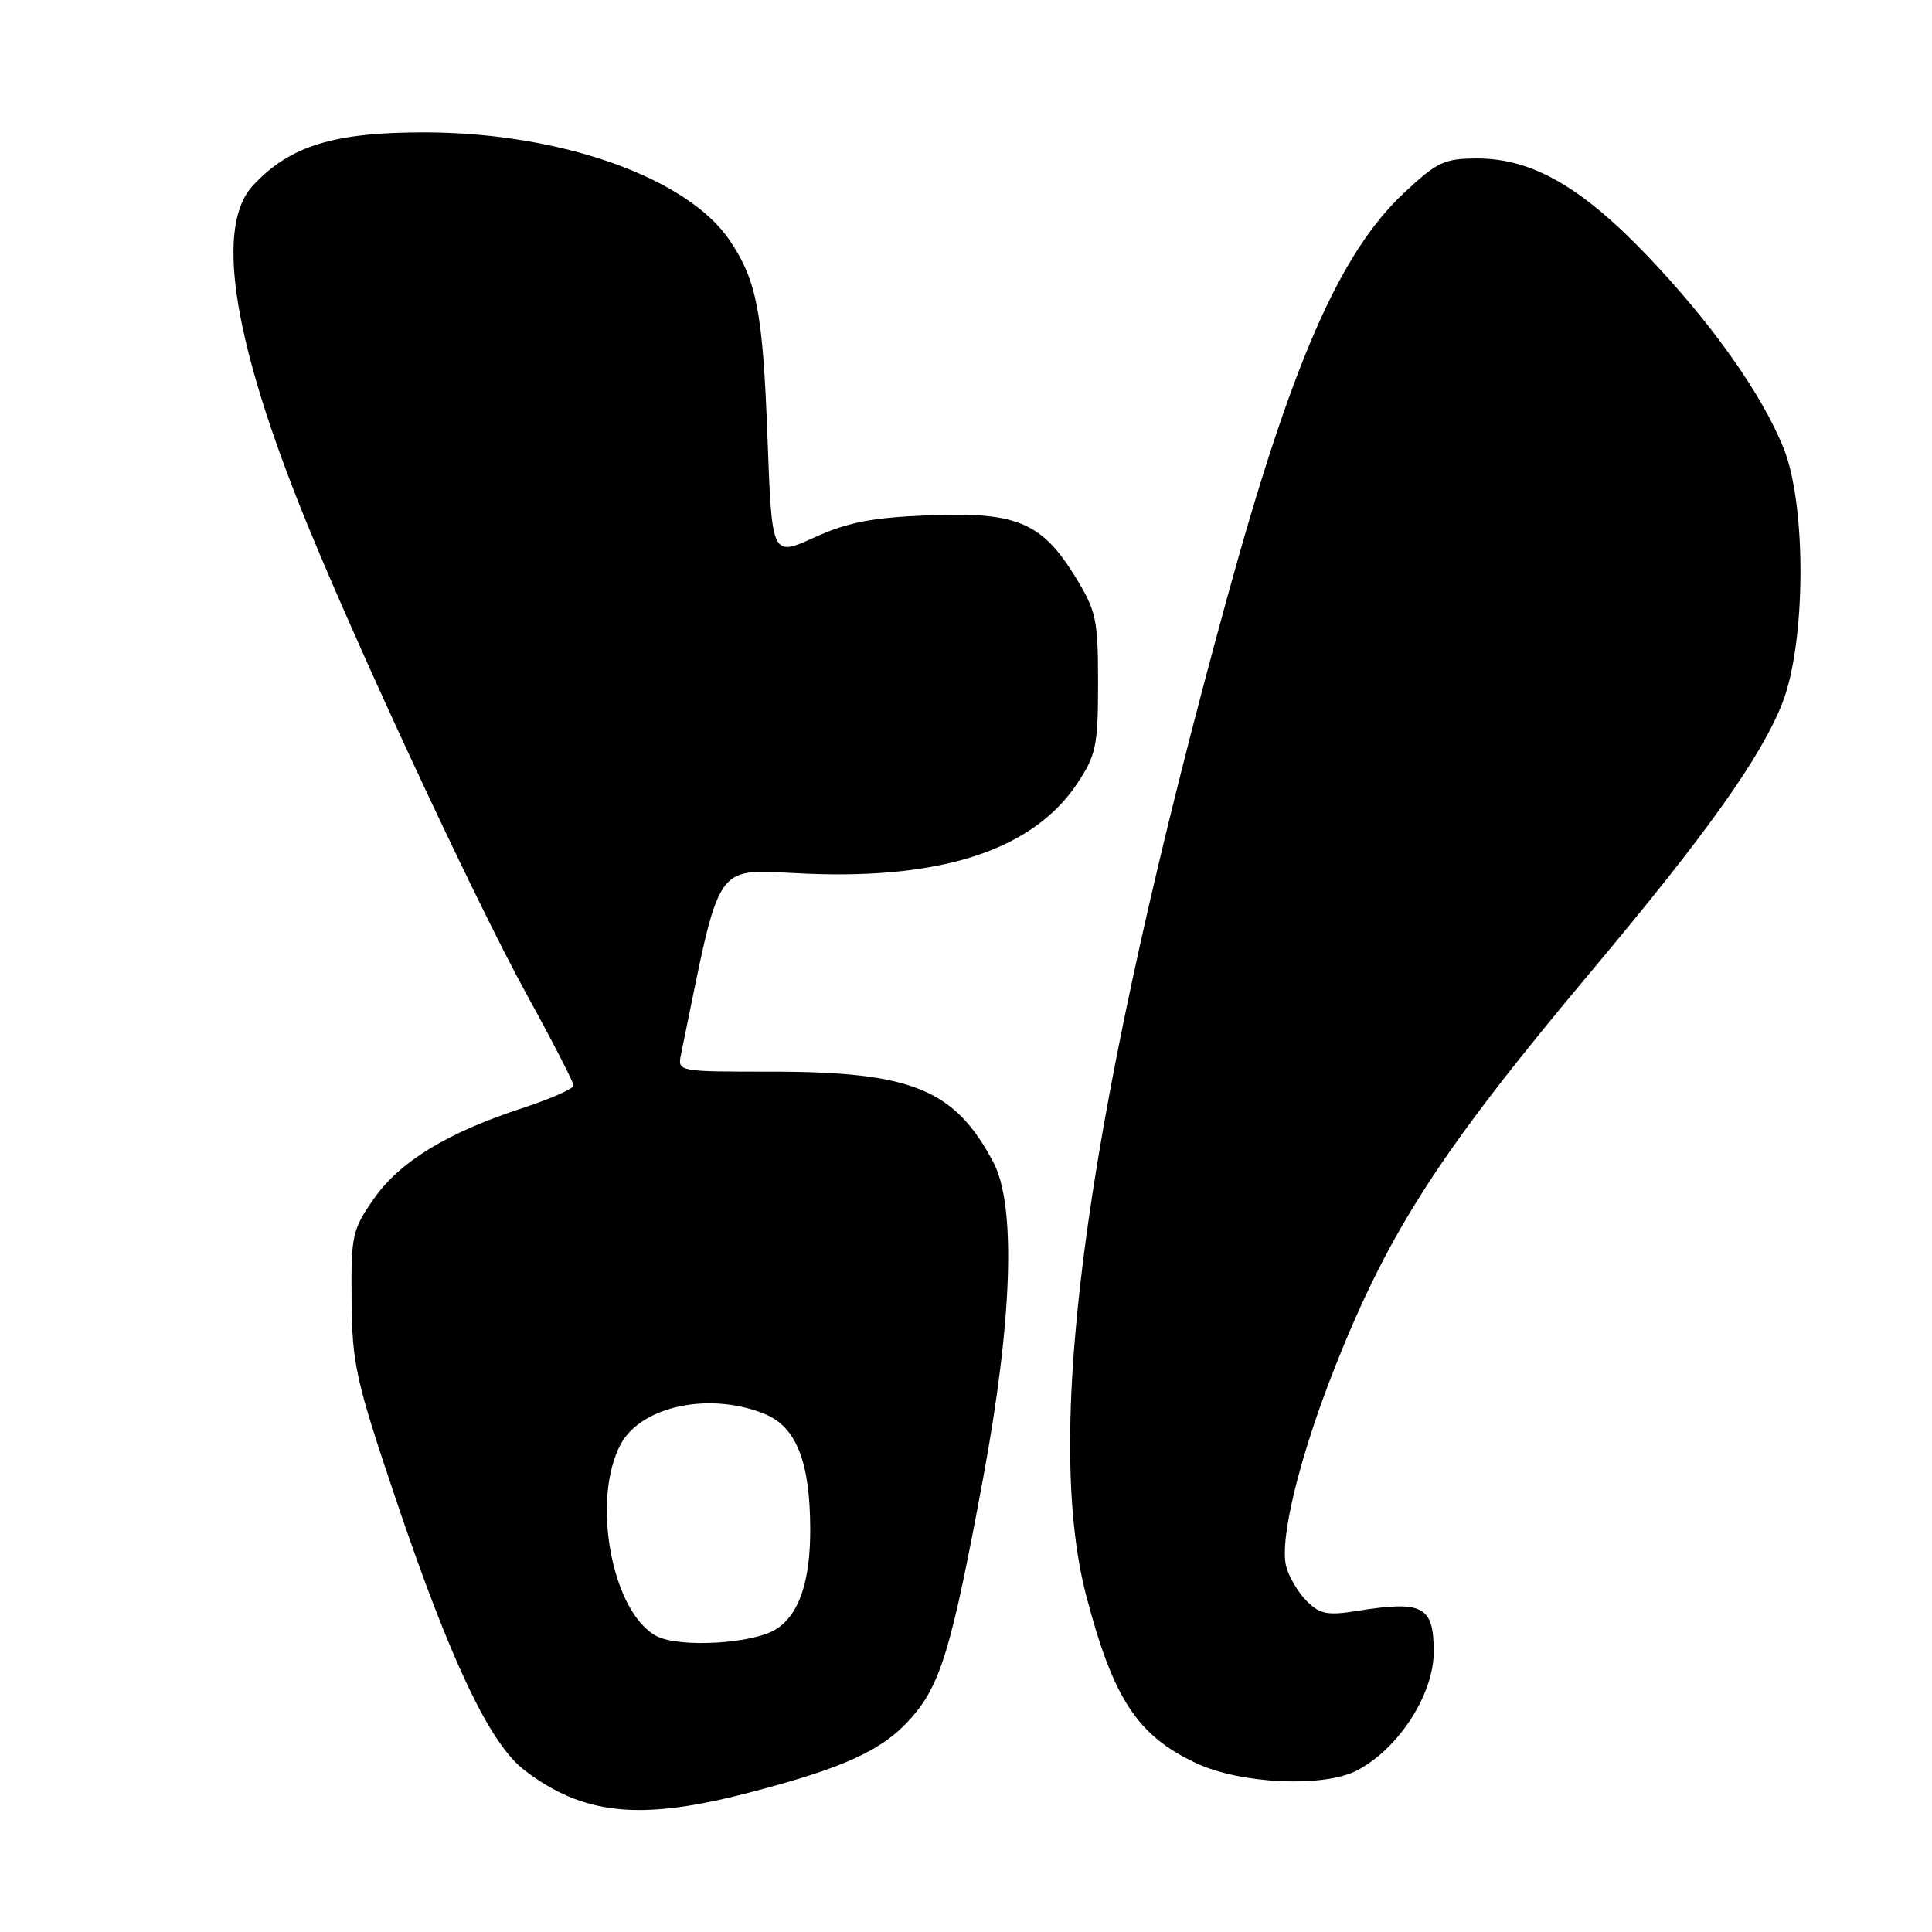 <?xml version="1.0" encoding="UTF-8" standalone="no"?>
<!DOCTYPE svg PUBLIC "-//W3C//DTD SVG 1.1//EN" "http://www.w3.org/Graphics/SVG/1.1/DTD/svg11.dtd" >
<svg xmlns="http://www.w3.org/2000/svg" xmlns:xlink="http://www.w3.org/1999/xlink" version="1.1" viewBox="0 0 256 256">
 <g >
 <path fill="currentColor"
d=" M 99.16 237.56 C 111.91 234.25 116.99 231.91 120.76 227.62 C 124.66 223.18 126.10 218.37 130.25 195.97 C 134.16 174.88 134.66 159.73 131.62 154.00 C 126.51 144.33 120.81 142.00 102.20 142.00 C 89.84 142.00 89.77 141.99 90.23 139.75 C 95.70 113.20 94.27 115.26 106.92 115.77 C 125.05 116.52 136.98 112.52 142.77 103.77 C 145.24 100.03 145.50 98.79 145.50 90.49 C 145.50 82.06 145.26 80.96 142.48 76.42 C 138.04 69.20 134.68 67.80 123.00 68.28 C 115.52 68.58 112.31 69.21 107.89 71.22 C 102.28 73.77 102.28 73.77 101.70 58.13 C 101.09 41.43 100.29 37.22 96.71 31.88 C 91.12 23.57 74.40 17.61 56.50 17.54 C 44.29 17.50 38.41 19.30 33.51 24.59 C 28.63 29.85 30.70 44.20 39.58 66.65 C 46.04 82.99 62.74 118.97 69.86 131.90 C 73.24 138.04 76.00 143.41 76.00 143.83 C 76.00 144.26 72.96 145.60 69.25 146.82 C 59.26 150.08 52.98 153.91 49.54 158.84 C 46.67 162.94 46.50 163.70 46.59 172.34 C 46.66 180.73 47.15 182.93 52.40 198.50 C 59.67 220.05 64.88 231.04 69.50 234.57 C 77.32 240.53 84.83 241.29 99.16 237.56 Z  M 179.80 234.60 C 185.34 231.71 190.01 224.47 189.98 218.80 C 189.96 212.81 188.53 212.06 179.85 213.45 C 175.88 214.09 174.89 213.89 173.12 212.12 C 171.98 210.98 170.77 208.91 170.42 207.53 C 169.52 203.94 172.22 192.93 176.92 181.08 C 184.08 163.01 190.97 152.39 211.02 128.50 C 226.06 110.57 233.29 100.43 236.14 93.24 C 239.29 85.32 239.40 67.09 236.36 59.45 C 233.48 52.24 226.85 42.87 218.26 33.87 C 209.55 24.76 202.98 21.00 195.76 21.00 C 191.39 21.00 190.44 21.44 186.04 25.56 C 177.53 33.52 171.10 48.24 162.58 79.28 C 144.13 146.54 138.11 189.22 143.94 211.48 C 147.52 225.11 150.72 229.98 158.50 233.63 C 164.38 236.39 175.39 236.89 179.80 234.60 Z  M 87.00 216.79 C 81.09 213.70 78.30 198.73 82.25 191.36 C 84.99 186.27 94.17 184.37 101.42 187.40 C 105.53 189.12 107.34 193.75 107.36 202.59 C 107.38 209.58 105.87 213.98 102.81 215.89 C 99.72 217.82 90.02 218.37 87.00 216.79 Z "/>
</g>
</svg>